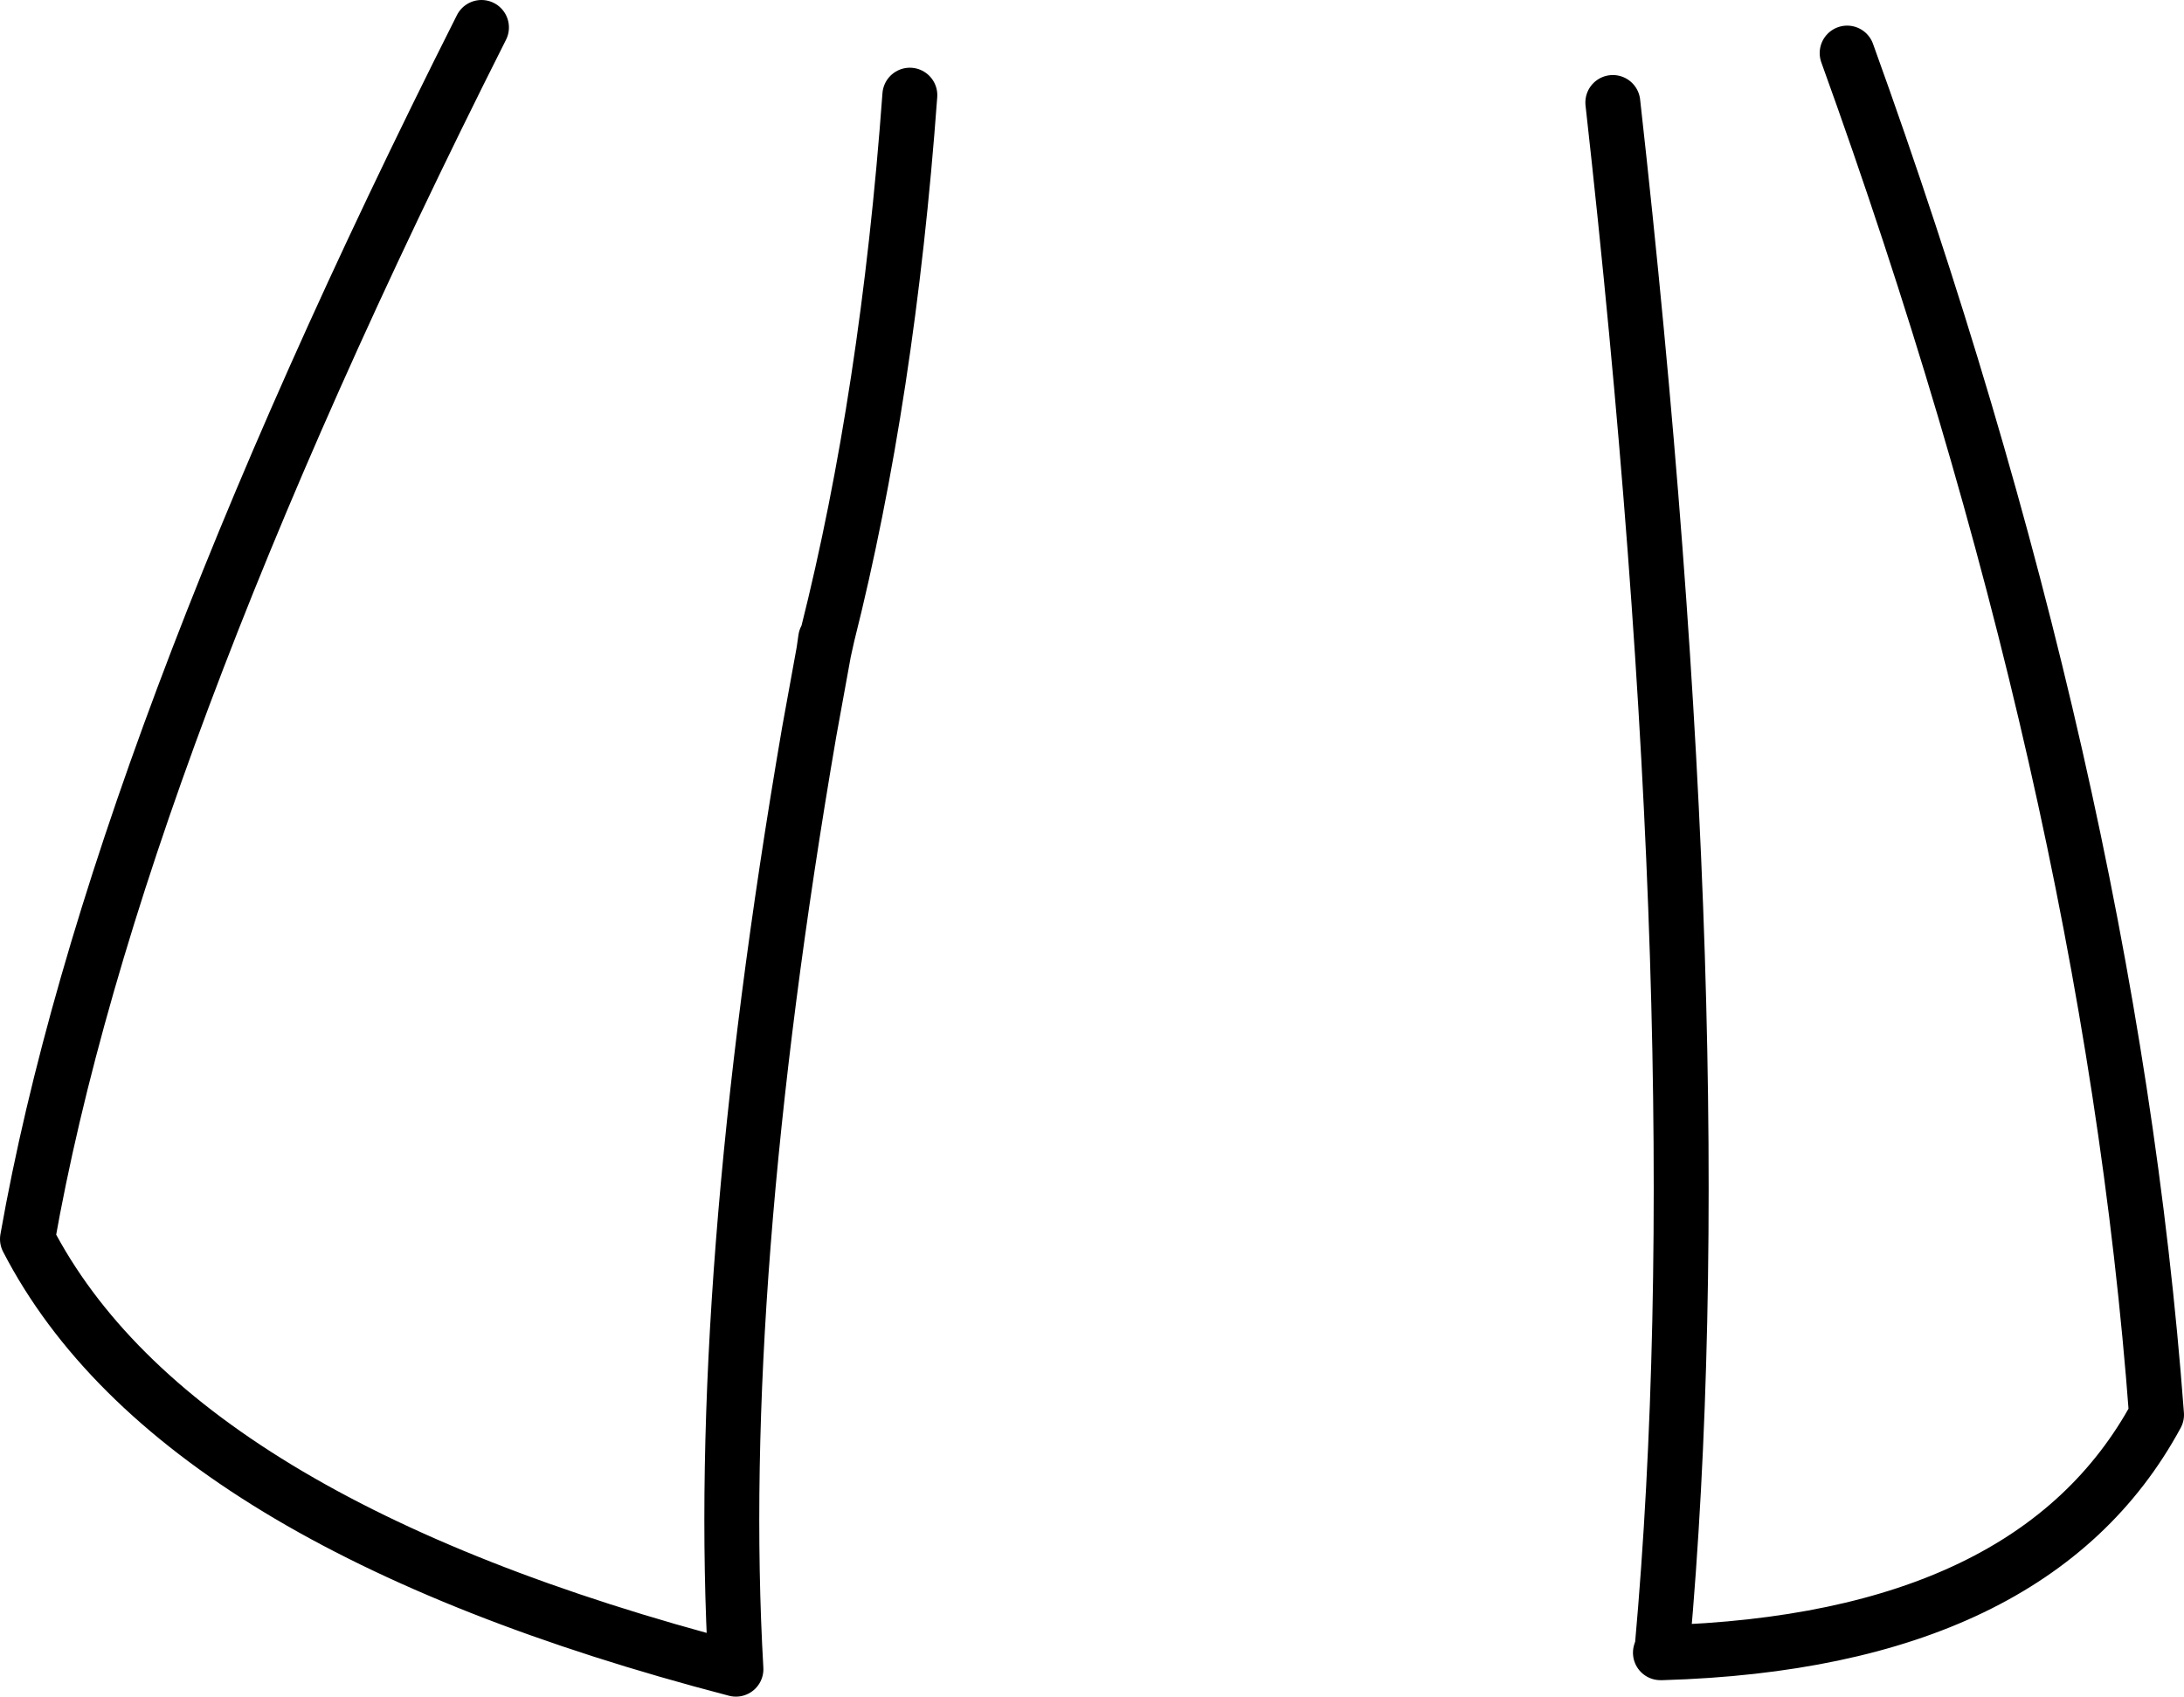 <?xml version="1.0" encoding="UTF-8" standalone="no"?>
<svg xmlns:xlink="http://www.w3.org/1999/xlink" height="46.35px" width="59.65px" xmlns="http://www.w3.org/2000/svg">
  <g transform="matrix(1.0, 0.0, 0.0, 1.0, 30.6, 19.15)">
    <path d="M14.8 26.0 L14.8 25.85 14.75 26.0 14.8 26.0 Q24.95 25.7 28.3 19.5 27.0 2.1 19.85 -17.7 M13.45 -16.35 Q16.3 9.15 14.8 25.85 M-17.45 -18.4 Q-27.55 1.65 -29.85 14.7 -25.85 22.45 -10.5 26.45 -11.1 16.0 -8.5 0.85 L-8.1 -1.35 -8.05 -1.7 -8.0 -1.8 Q-6.35 -8.35 -5.75 -16.55 M-8.1 -1.35 L-8.0 -1.8" fill="none" stroke="#000000" stroke-linecap="round" stroke-linejoin="round" stroke-width="1.5"/>
  </g>
</svg>
